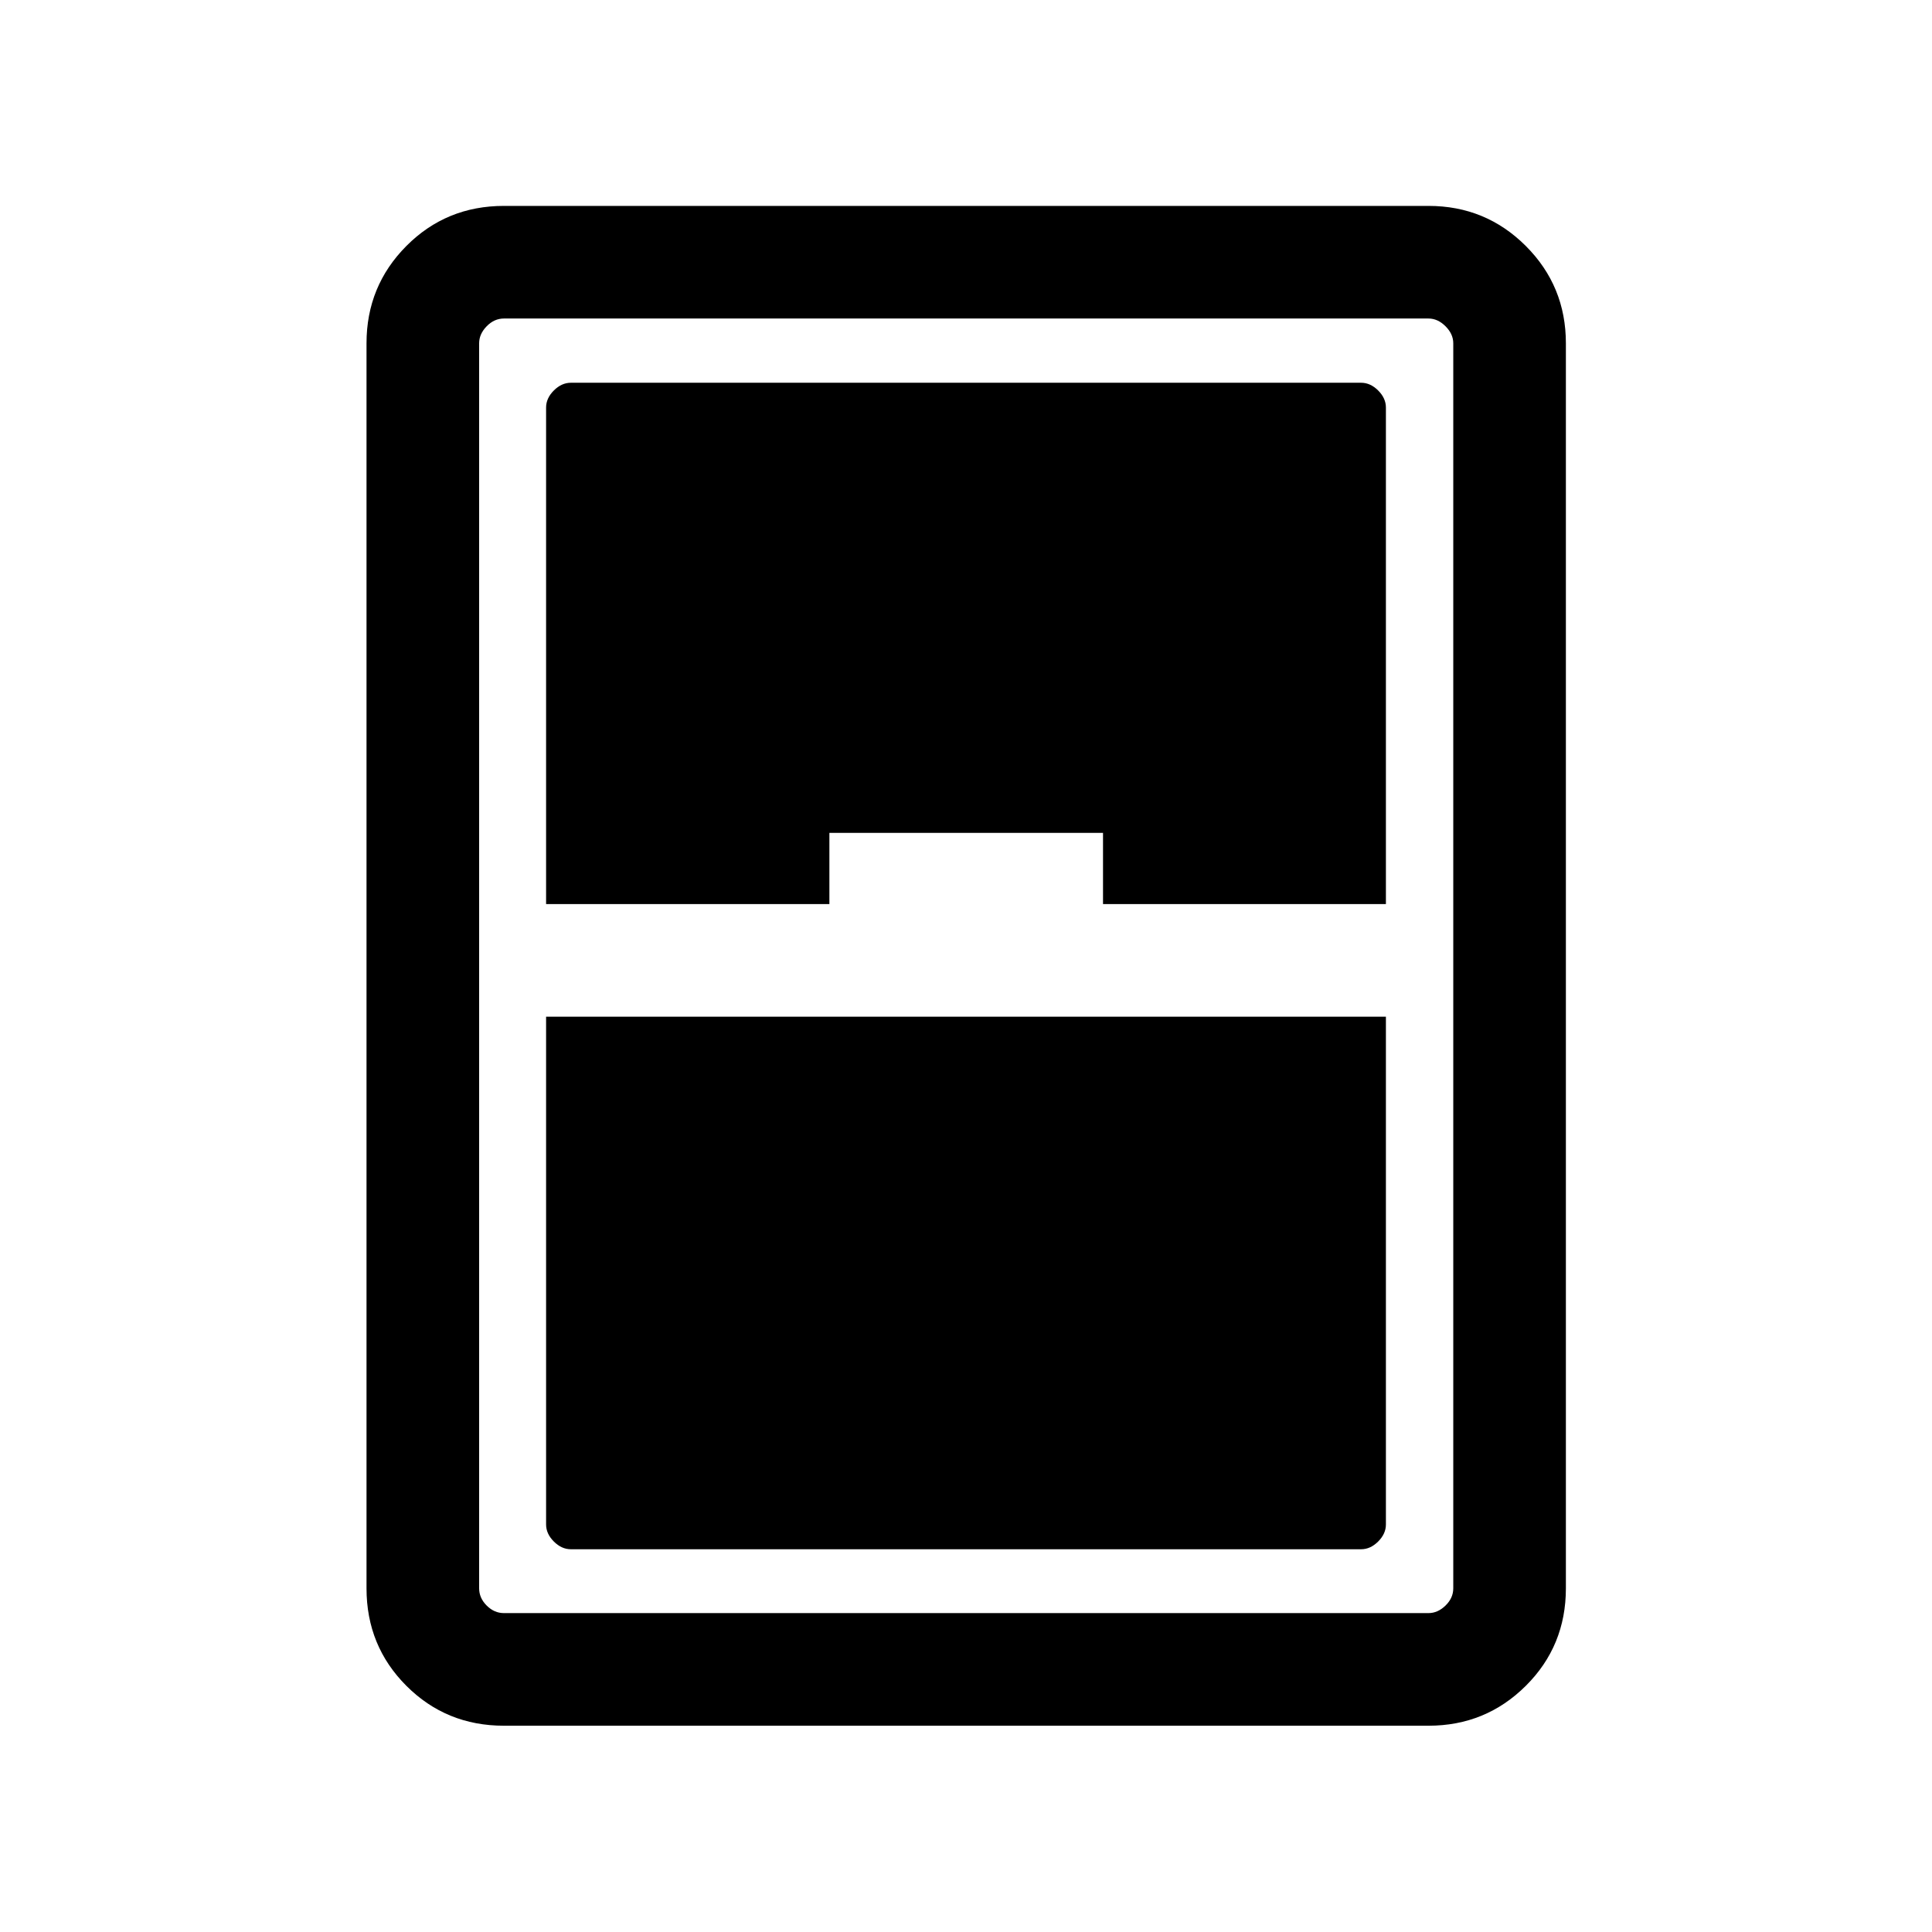 <svg xmlns="http://www.w3.org/2000/svg" height="24" viewBox="0 -960 960 960" width="24"><path d="M250.39-102.5q-28.65 0-48.46-19.82-19.81-19.81-19.81-48.45v-618.65q0-28.44 19.81-48.36 19.81-19.91 48.46-19.91h459.42q28.43 0 48.35 19.91 19.92 19.92 19.92 48.36v618.65q0 28.64-19.92 48.45-19.92 19.82-48.35 19.82H250.39Zm20.96-408.27h140.77v-35.38h135.96v35.38h140.57V-757.5q0-4.62-3.84-8.46-3.85-3.85-8.46-3.85h-392.7q-4.61 0-8.46 3.85-3.84 3.84-3.84 8.46v246.73Zm0 55.96v252.31q0 4.62 3.84 8.46 3.85 3.85 8.46 3.85h392.7q4.61 0 8.46-3.85 3.84-3.84 3.84-8.46v-252.31h-417.3Zm-33.27-334.61v618.65q0 4.81 3.75 8.56 3.75 3.75 8.56 3.75h459.42q4.61 0 8.46-3.75 3.85-3.75 3.85-8.56v-618.65q0-4.62-3.85-8.46-3.85-3.85-8.46-3.85H250.39q-4.81 0-8.56 3.85-3.75 3.84-3.75 8.46Z"/></svg>